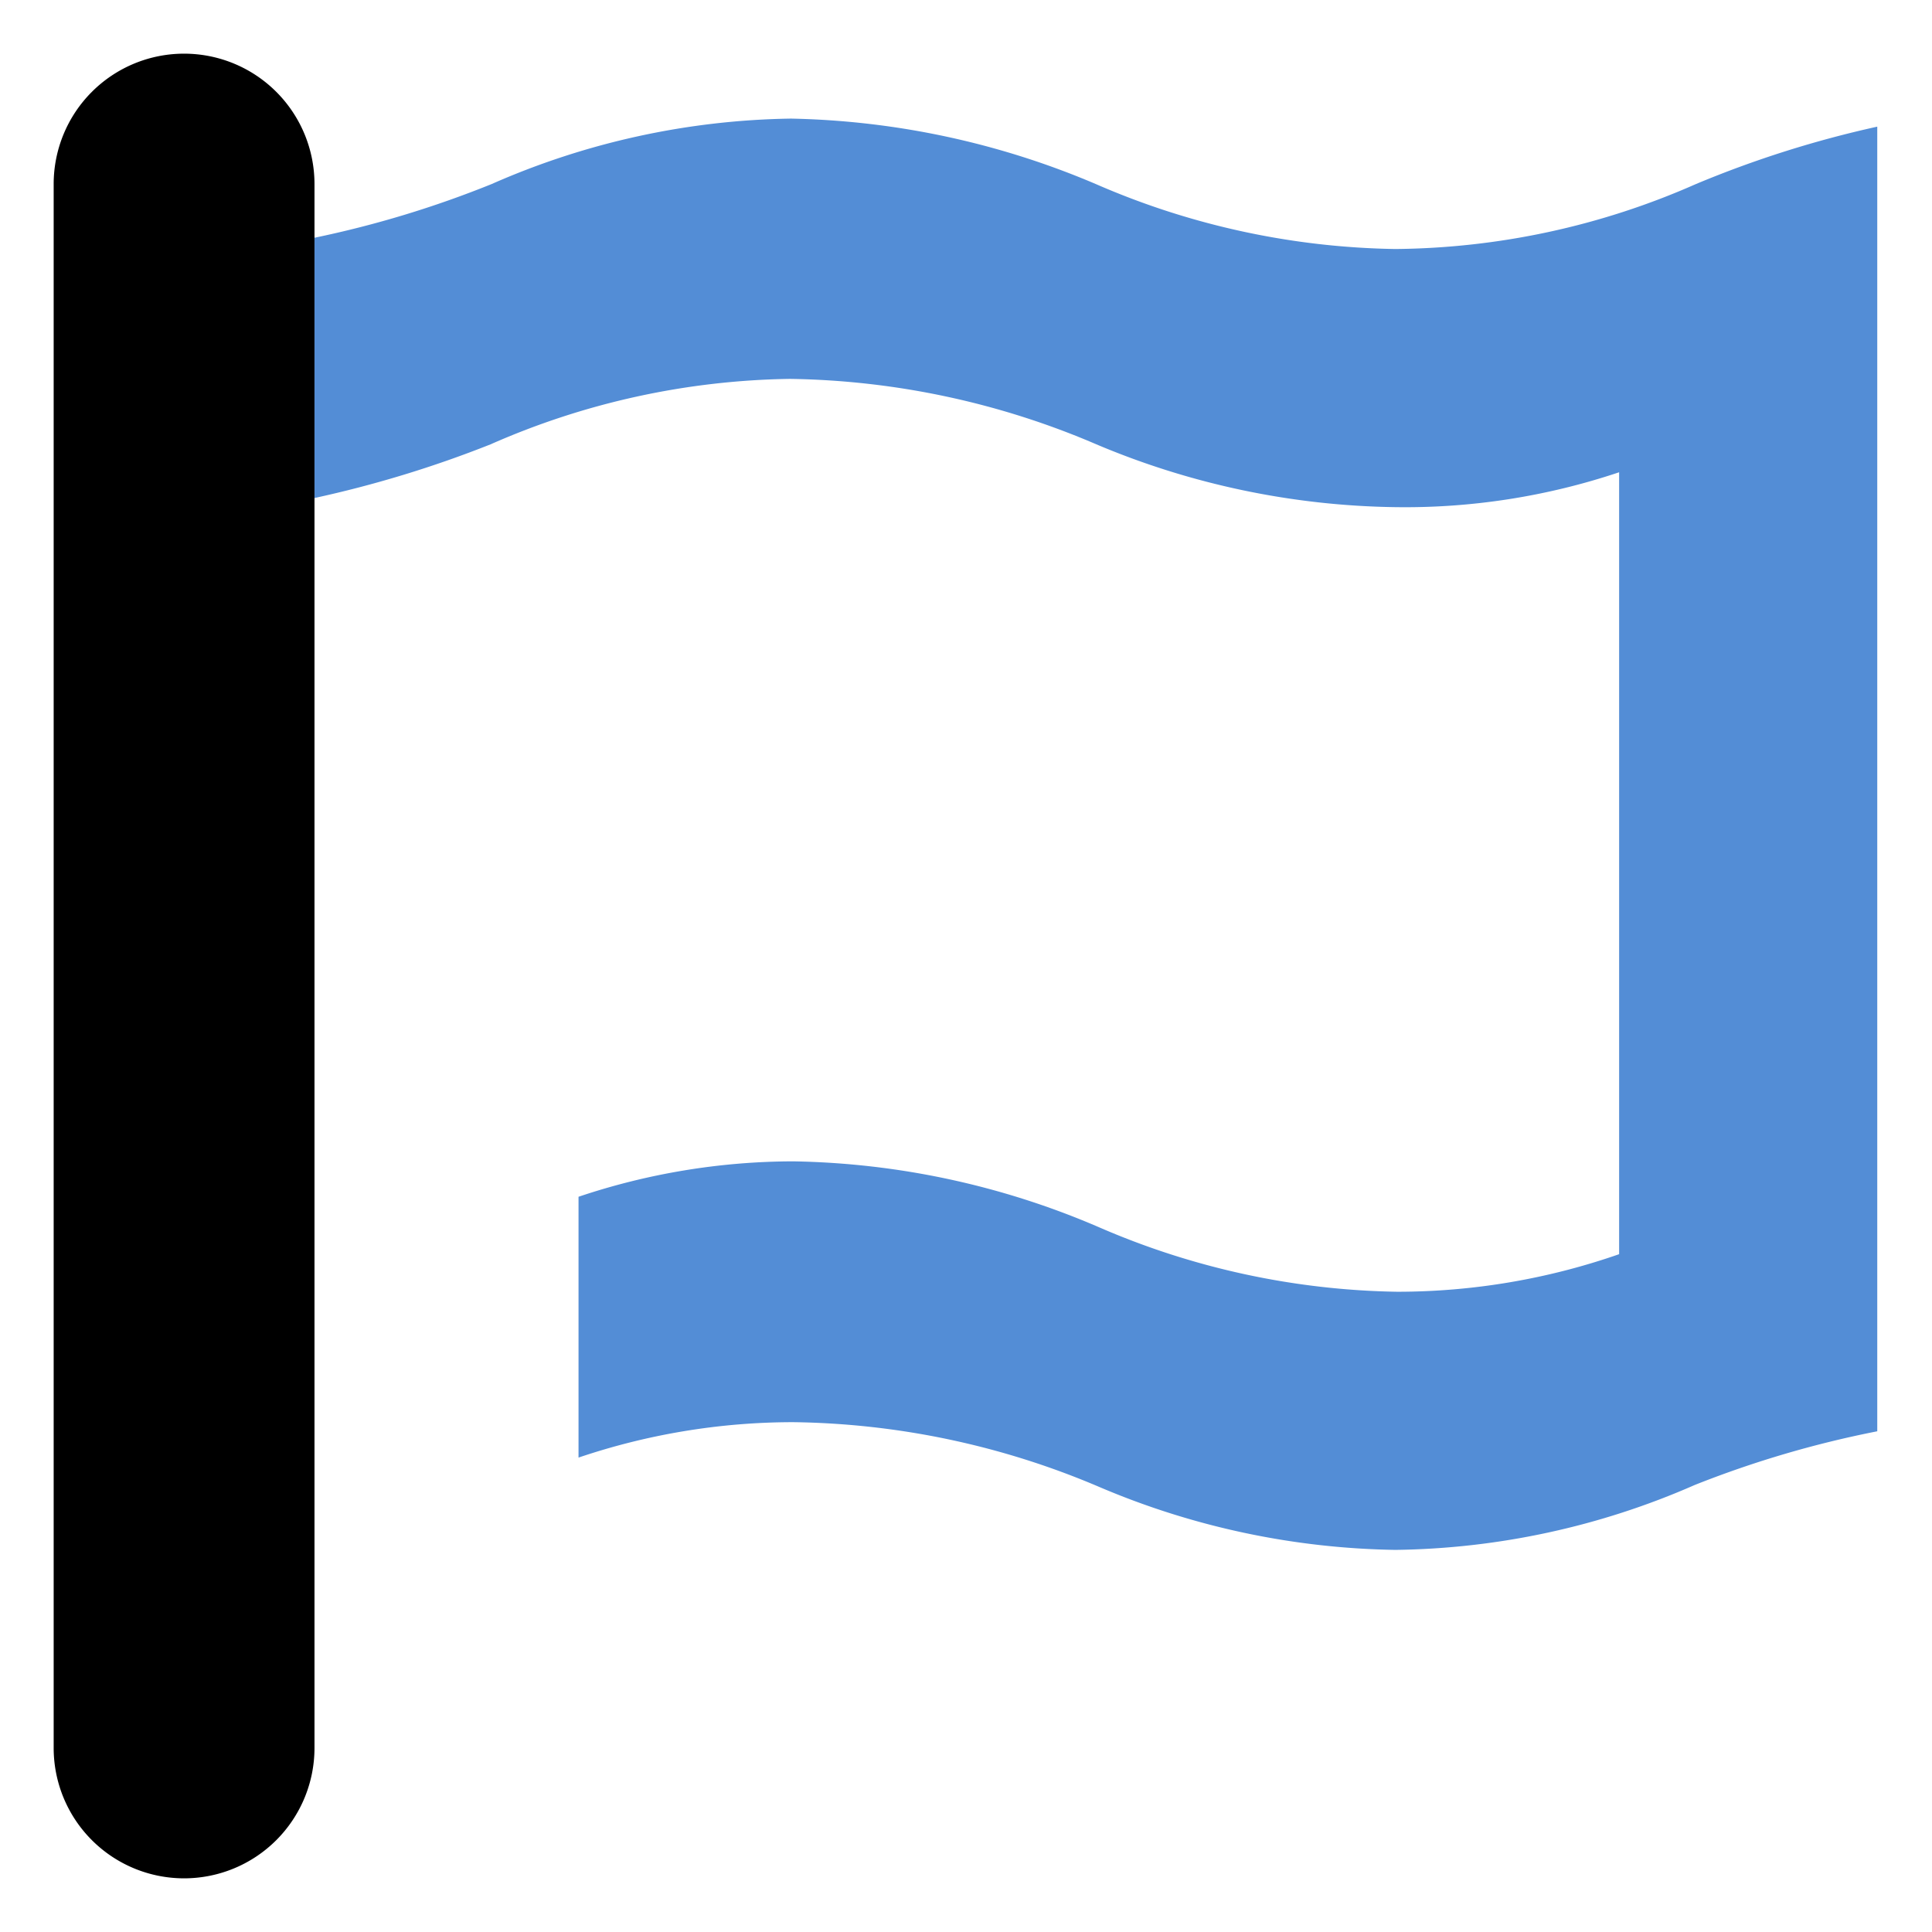 <svg xmlns="http://www.w3.org/2000/svg" viewBox="0 0 36 36"><defs><style>.a{fill:#538dd6;}</style></defs><path class="a" d="M31.6,3.43A14.15,14.15,0,0,1,26,4.64a14.5,14.5,0,0,1-5.58-1.21h0a15.24,15.24,0,0,0-5.68-1.22A14.33,14.33,0,0,0,9.16,3.43a19.25,19.25,0,0,1-3.3,1V9.28a21,21,0,0,0,3.28-1,14.32,14.32,0,0,1,5.58-1.22,15,15,0,0,1,5.71,1.22h0A14.81,14.81,0,0,0,26,9.45a12.54,12.54,0,0,0,4.17-.65V23.37a12.57,12.57,0,0,1-4.13.7,14.5,14.5,0,0,1-5.58-1.21h0a15,15,0,0,0-5.68-1.22,12.62,12.62,0,0,0-4,.66v4.86a12.49,12.49,0,0,1,4-.66,15,15,0,0,1,5.71,1.21h0A14.63,14.63,0,0,0,26,28.88a14.31,14.31,0,0,0,5.58-1.21,19.27,19.27,0,0,1,3.4-1V2.36A19.79,19.79,0,0,0,31.6,3.43Z"/><path d="M3.43,1A2.43,2.43,0,0,0,1,3.43V32.57a2.43,2.43,0,0,0,4.86,0V3.43A2.43,2.43,0,0,0,3.43,1Z"/></svg>
